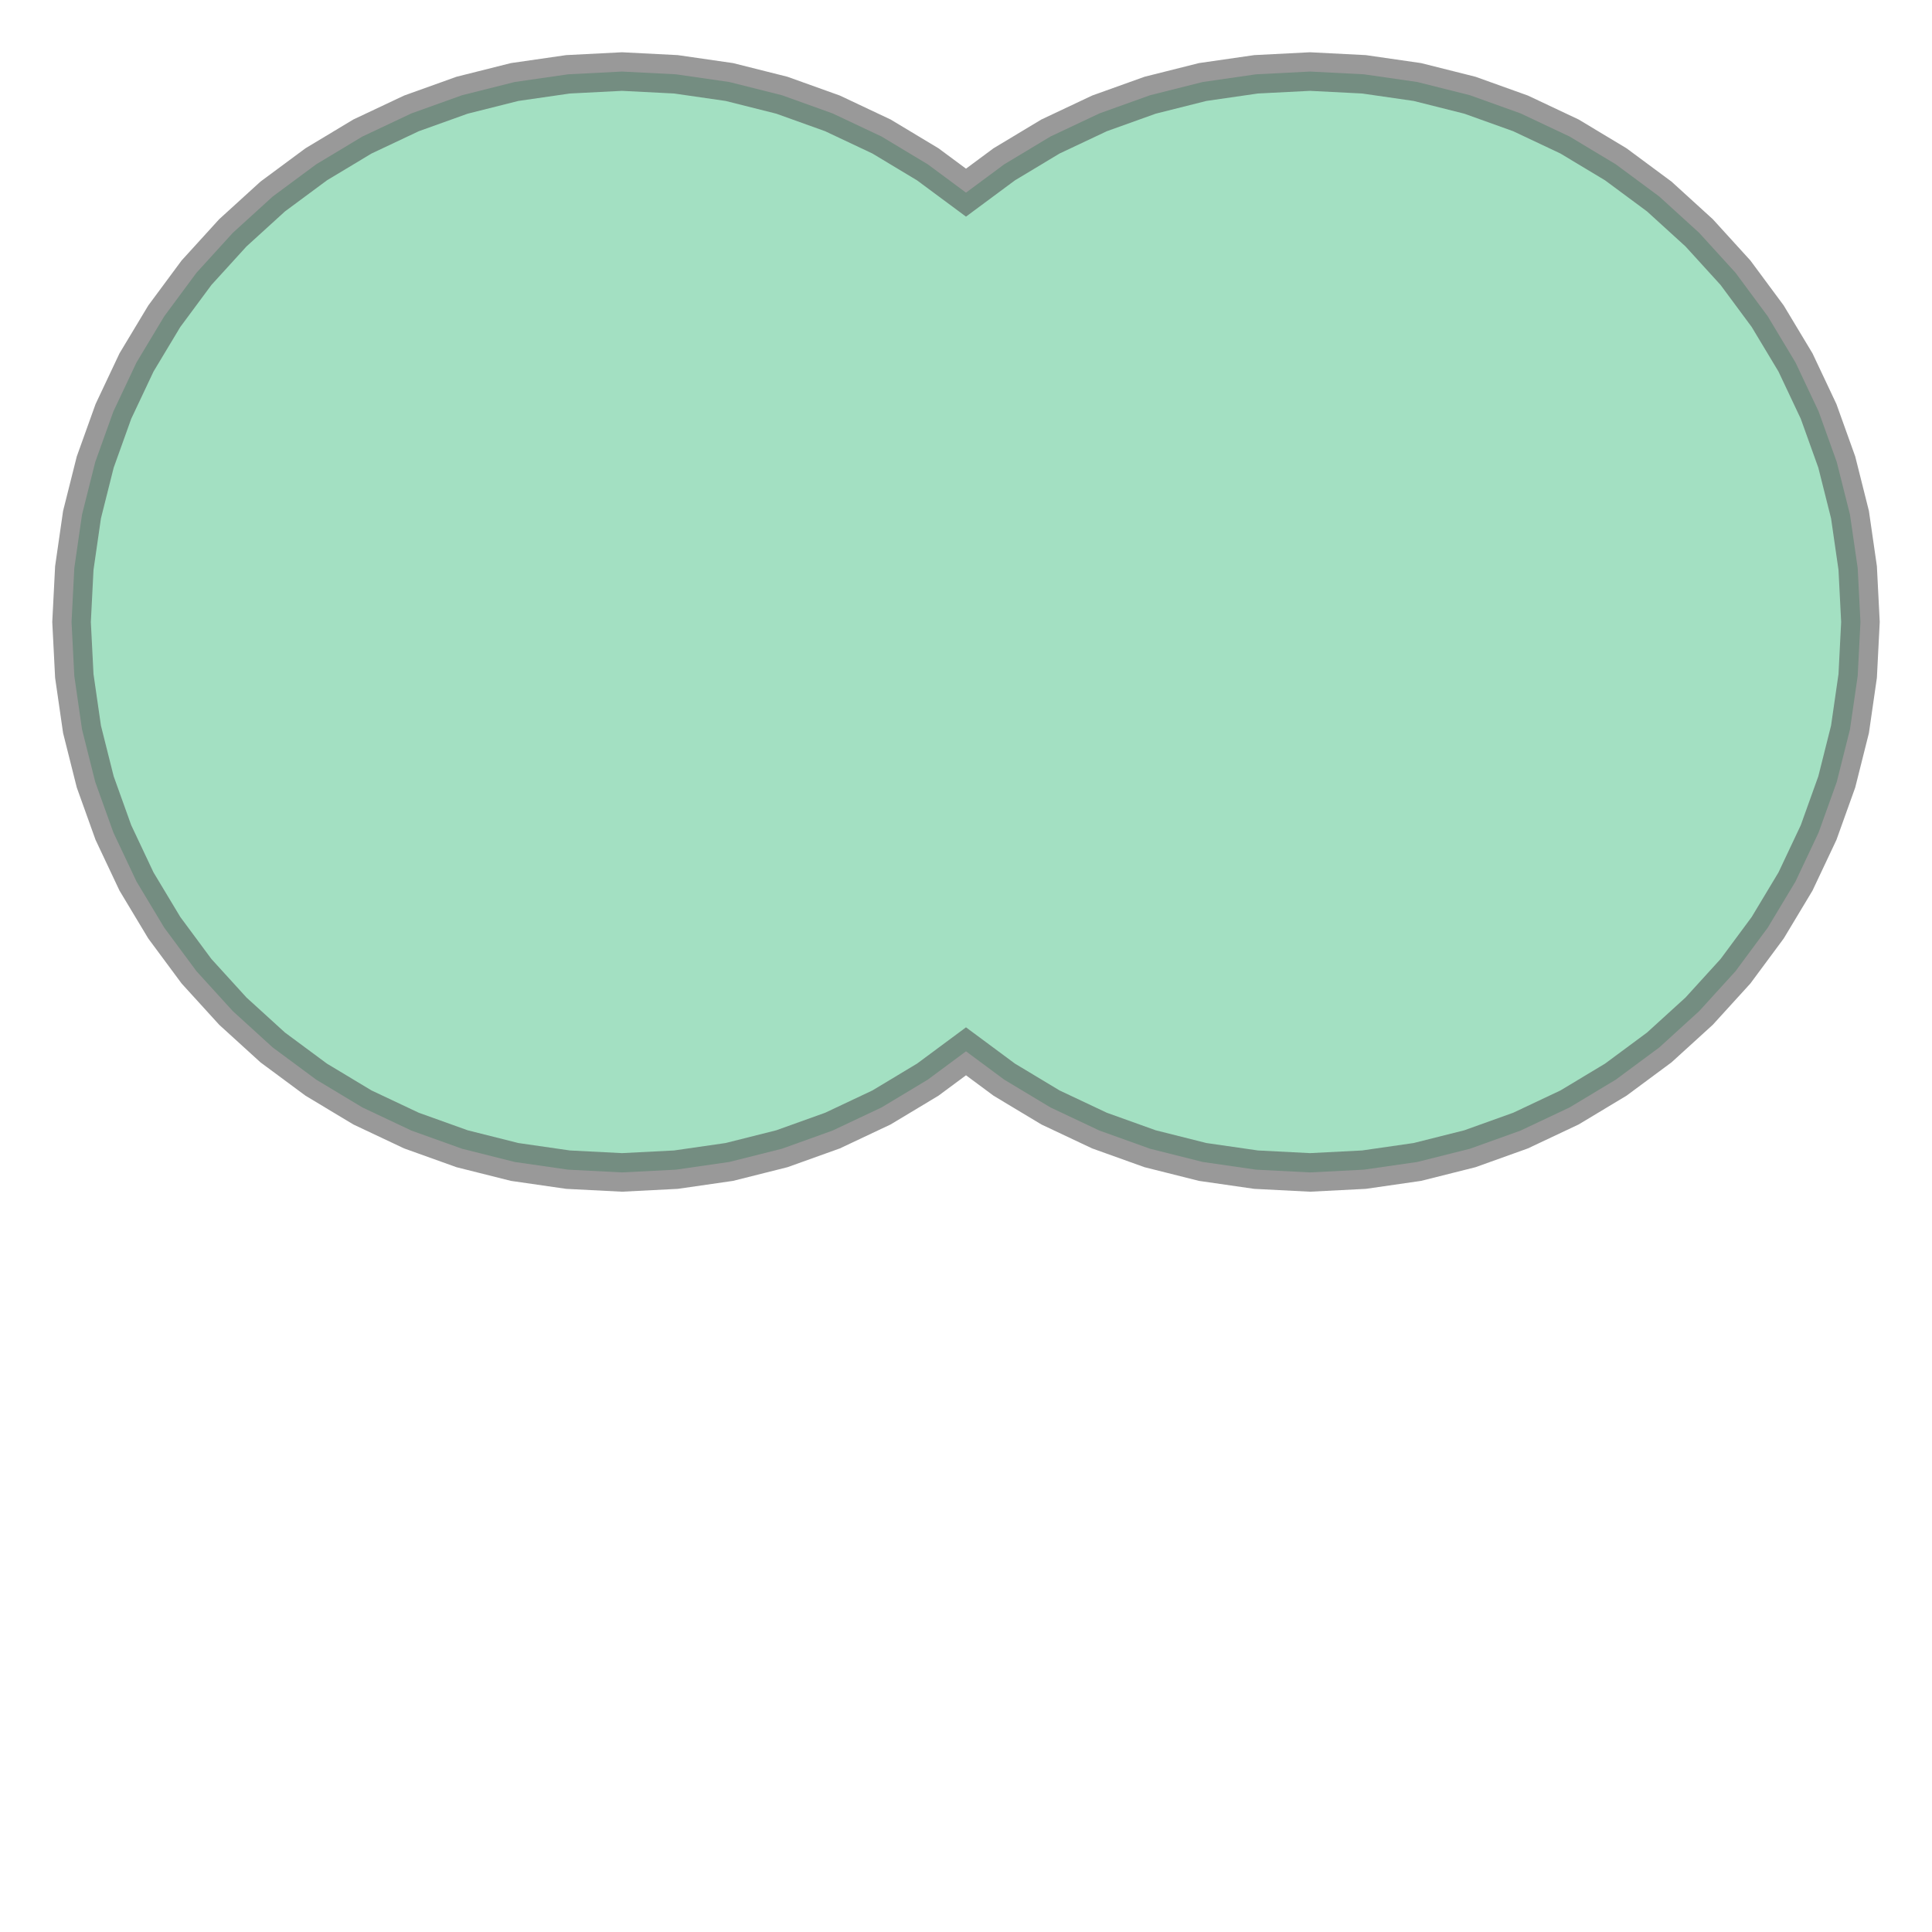 <svg xmlns="http://www.w3.org/2000/svg" xmlns:xlink="http://www.w3.org/1999/xlink" width="100.0" height="100.0" viewBox="-2.26 -2.26 7.02 4.52" preserveAspectRatio="xMinYMin meet"><g transform="matrix(1,0,0,-1,0,0.0)"><path fill-rule="evenodd" fill="#66cc99" stroke="#555555" stroke-width="0.14" opacity="0.6" d="M 1.111,-1.663 L 0.943,-1.764 L 0.765,-1.848 L 0.581,-1.914 L 0.39,-1.962 L 0.196,-1.99 L 1.2246467991473532e-16,-2.0 L -0.196,-1.99 L -0.39,-1.962 L -0.581,-1.914 L -0.765,-1.848 L -0.943,-1.764 L -1.111,-1.663 L -1.269,-1.546 L -1.414,-1.414 L -1.546,-1.269 L -1.663,-1.111 L -1.764,-0.943 L -1.848,-0.765 L -1.914,-0.581 L -1.962,-0.39 L -1.99,-0.196 L -2.0,-2.4492935982947064e-16 L -1.99,0.196 L -1.962,0.39 L -1.914,0.581 L -1.848,0.765 L -1.764,0.943 L -1.663,1.111 L -1.546,1.269 L -1.414,1.414 L -1.269,1.546 L -1.111,1.663 L -0.943,1.764 L -0.765,1.848 L -0.581,1.914 L -0.39,1.962 L -0.196,1.99 L -3.6739403974420594e-16,2.0 L 0.196,1.99 L 0.39,1.962 L 0.581,1.914 L 0.765,1.848 L 0.943,1.764 L 1.111,1.663 L 1.25,1.56 L 1.389,1.663 L 1.557,1.764 L 1.735,1.848 L 1.919,1.914 L 2.11,1.962 L 2.304,1.99 L 2.5,2.0 L 2.696,1.99 L 2.89,1.962 L 3.081,1.914 L 3.265,1.848 L 3.443,1.764 L 3.611,1.663 L 3.769,1.546 L 3.914,1.414 L 4.046,1.269 L 4.163,1.111 L 4.264,0.943 L 4.348,0.765 L 4.414,0.581 L 4.462,0.39 L 4.49,0.196 L 4.5,0.0 L 4.49,-0.196 L 4.462,-0.39 L 4.414,-0.581 L 4.348,-0.765 L 4.264,-0.943 L 4.163,-1.111 L 4.046,-1.269 L 3.914,-1.414 L 3.769,-1.546 L 3.611,-1.663 L 3.443,-1.764 L 3.265,-1.848 L 3.081,-1.914 L 2.89,-1.962 L 2.696,-1.99 L 2.5,-2.0 L 2.304,-1.99 L 2.11,-1.962 L 1.919,-1.914 L 1.735,-1.848 L 1.557,-1.764 L 1.389,-1.663 L 1.25,-1.56 L 1.111,-1.663 z" /></g></svg>